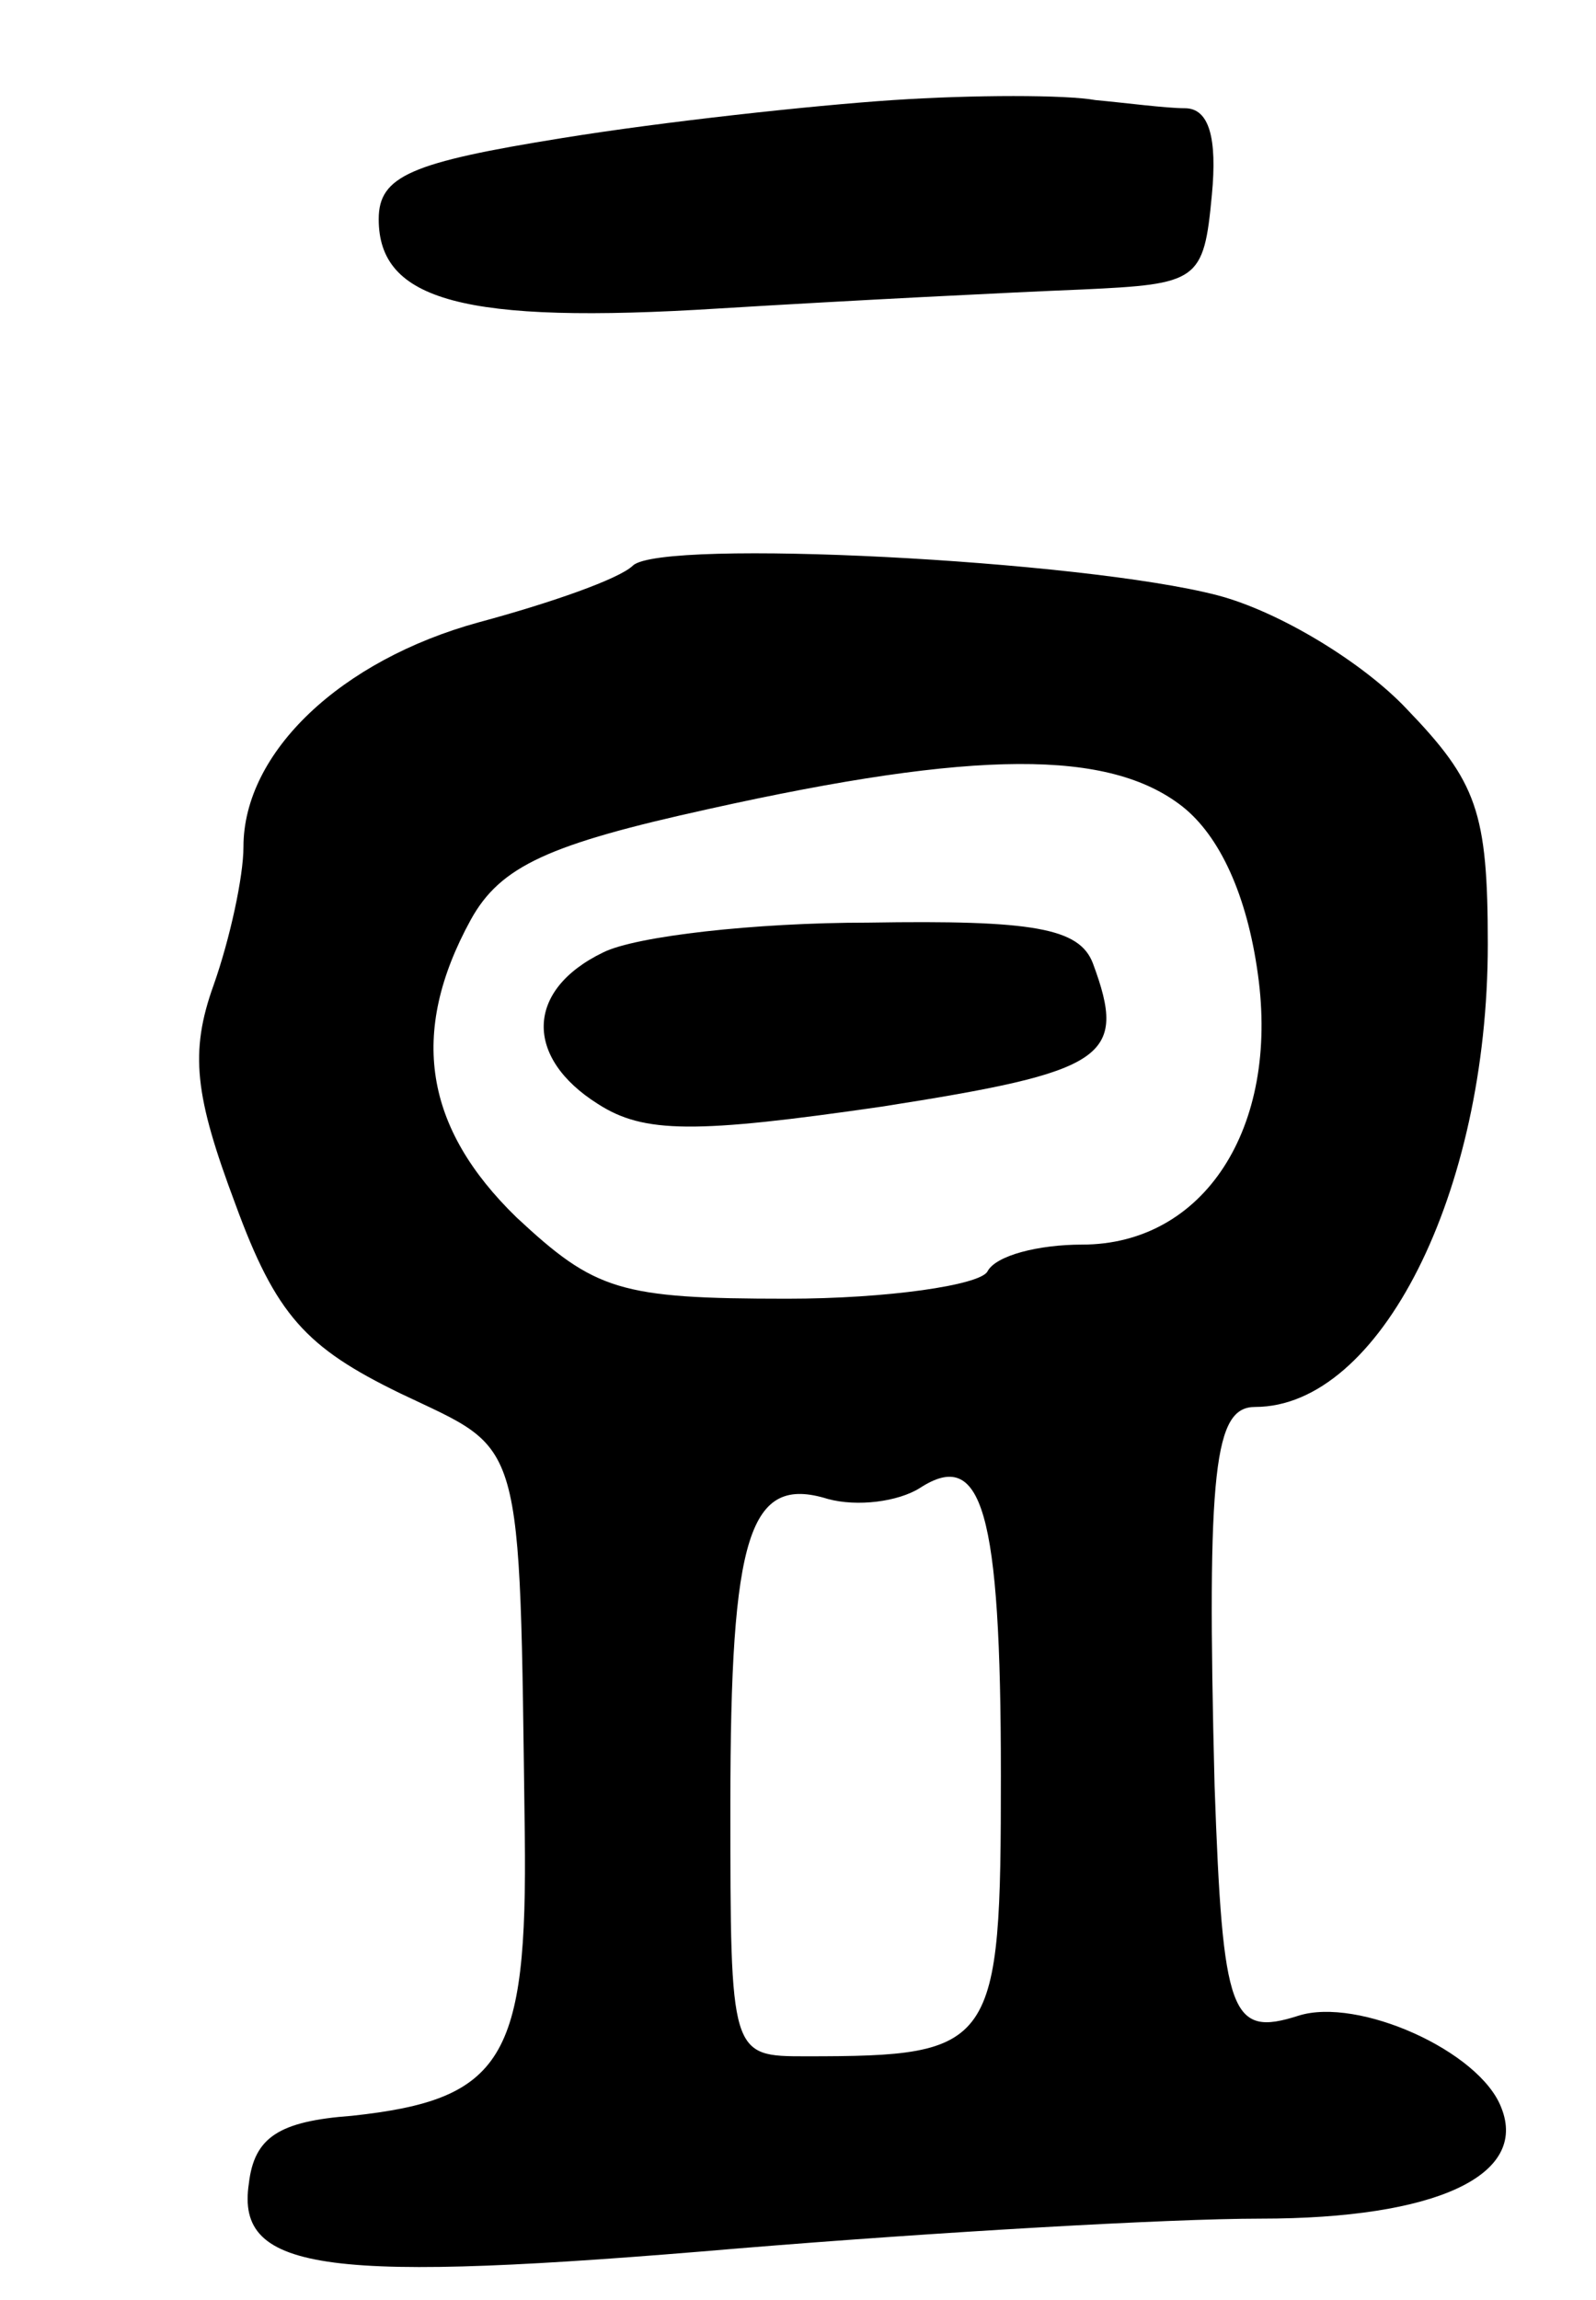 <svg version="1.0" xmlns="http://www.w3.org/2000/svg"
 width="59pt" height="85pt" viewBox="0 0 59 85"
 preserveAspectRatio="xMidYMid meet">
<g transform="translate(0,85) scale(0.1,-0.1)"
fill="#000000" stroke="none">
<path d="M330 813 c-30 -2 -85 -8 -122 -14 -56 -9 -68 -14 -68 -30 0 -30 31
-39 126 -33 49 3 109 6 134 7 43 2 45 3 48 35 2 21 -1 32 -10 32 -7 0 -22 2
-33 3 -11 2 -45 2 -75 0z"/>
<path d="M234 641 c-5 -5 -31 -14 -57 -21 -51 -14 -87 -48 -87 -83 0 -11 -5
-34 -11 -51 -9 -25 -7 -41 8 -81 15 -41 26 -53 61 -70 46 -22 44 -13 46 -163
1 -83 -8 -98 -64 -104 -27 -2 -36 -8 -38 -25 -5 -33 29 -37 181 -24 73 6 159
11 193 11 65 0 99 16 89 41 -8 21 -53 41 -75 34 -25 -8 -28 0 -31 85 -3 118 0
140 15 140 46 0 86 79 86 171 0 49 -4 60 -30 87 -16 17 -47 36 -70 42 -50 13
-205 21 -216 11z m203 -89 c14 -11 24 -33 28 -62 8 -57 -20 -100 -65 -100 -16
0 -32 -4 -35 -10 -3 -5 -37 -10 -74 -10 -62 0 -71 3 -100 30 -34 33 -40 68
-17 110 11 20 29 28 88 41 99 22 148 22 175 1z m-67 -358 c0 -101 -2 -104 -72
-104 -28 0 -28 0 -28 93 0 100 7 122 36 113 11 -3 26 -1 34 4 23 15 30 -8 30
-106z"/>
<path d="M223 498 c-29 -14 -29 -39 -2 -56 17 -11 36 -11 105 -1 83 13 91 18
78 53 -5 13 -22 16 -83 15 -42 0 -86 -5 -98 -11z"/>
</g>
</svg>
